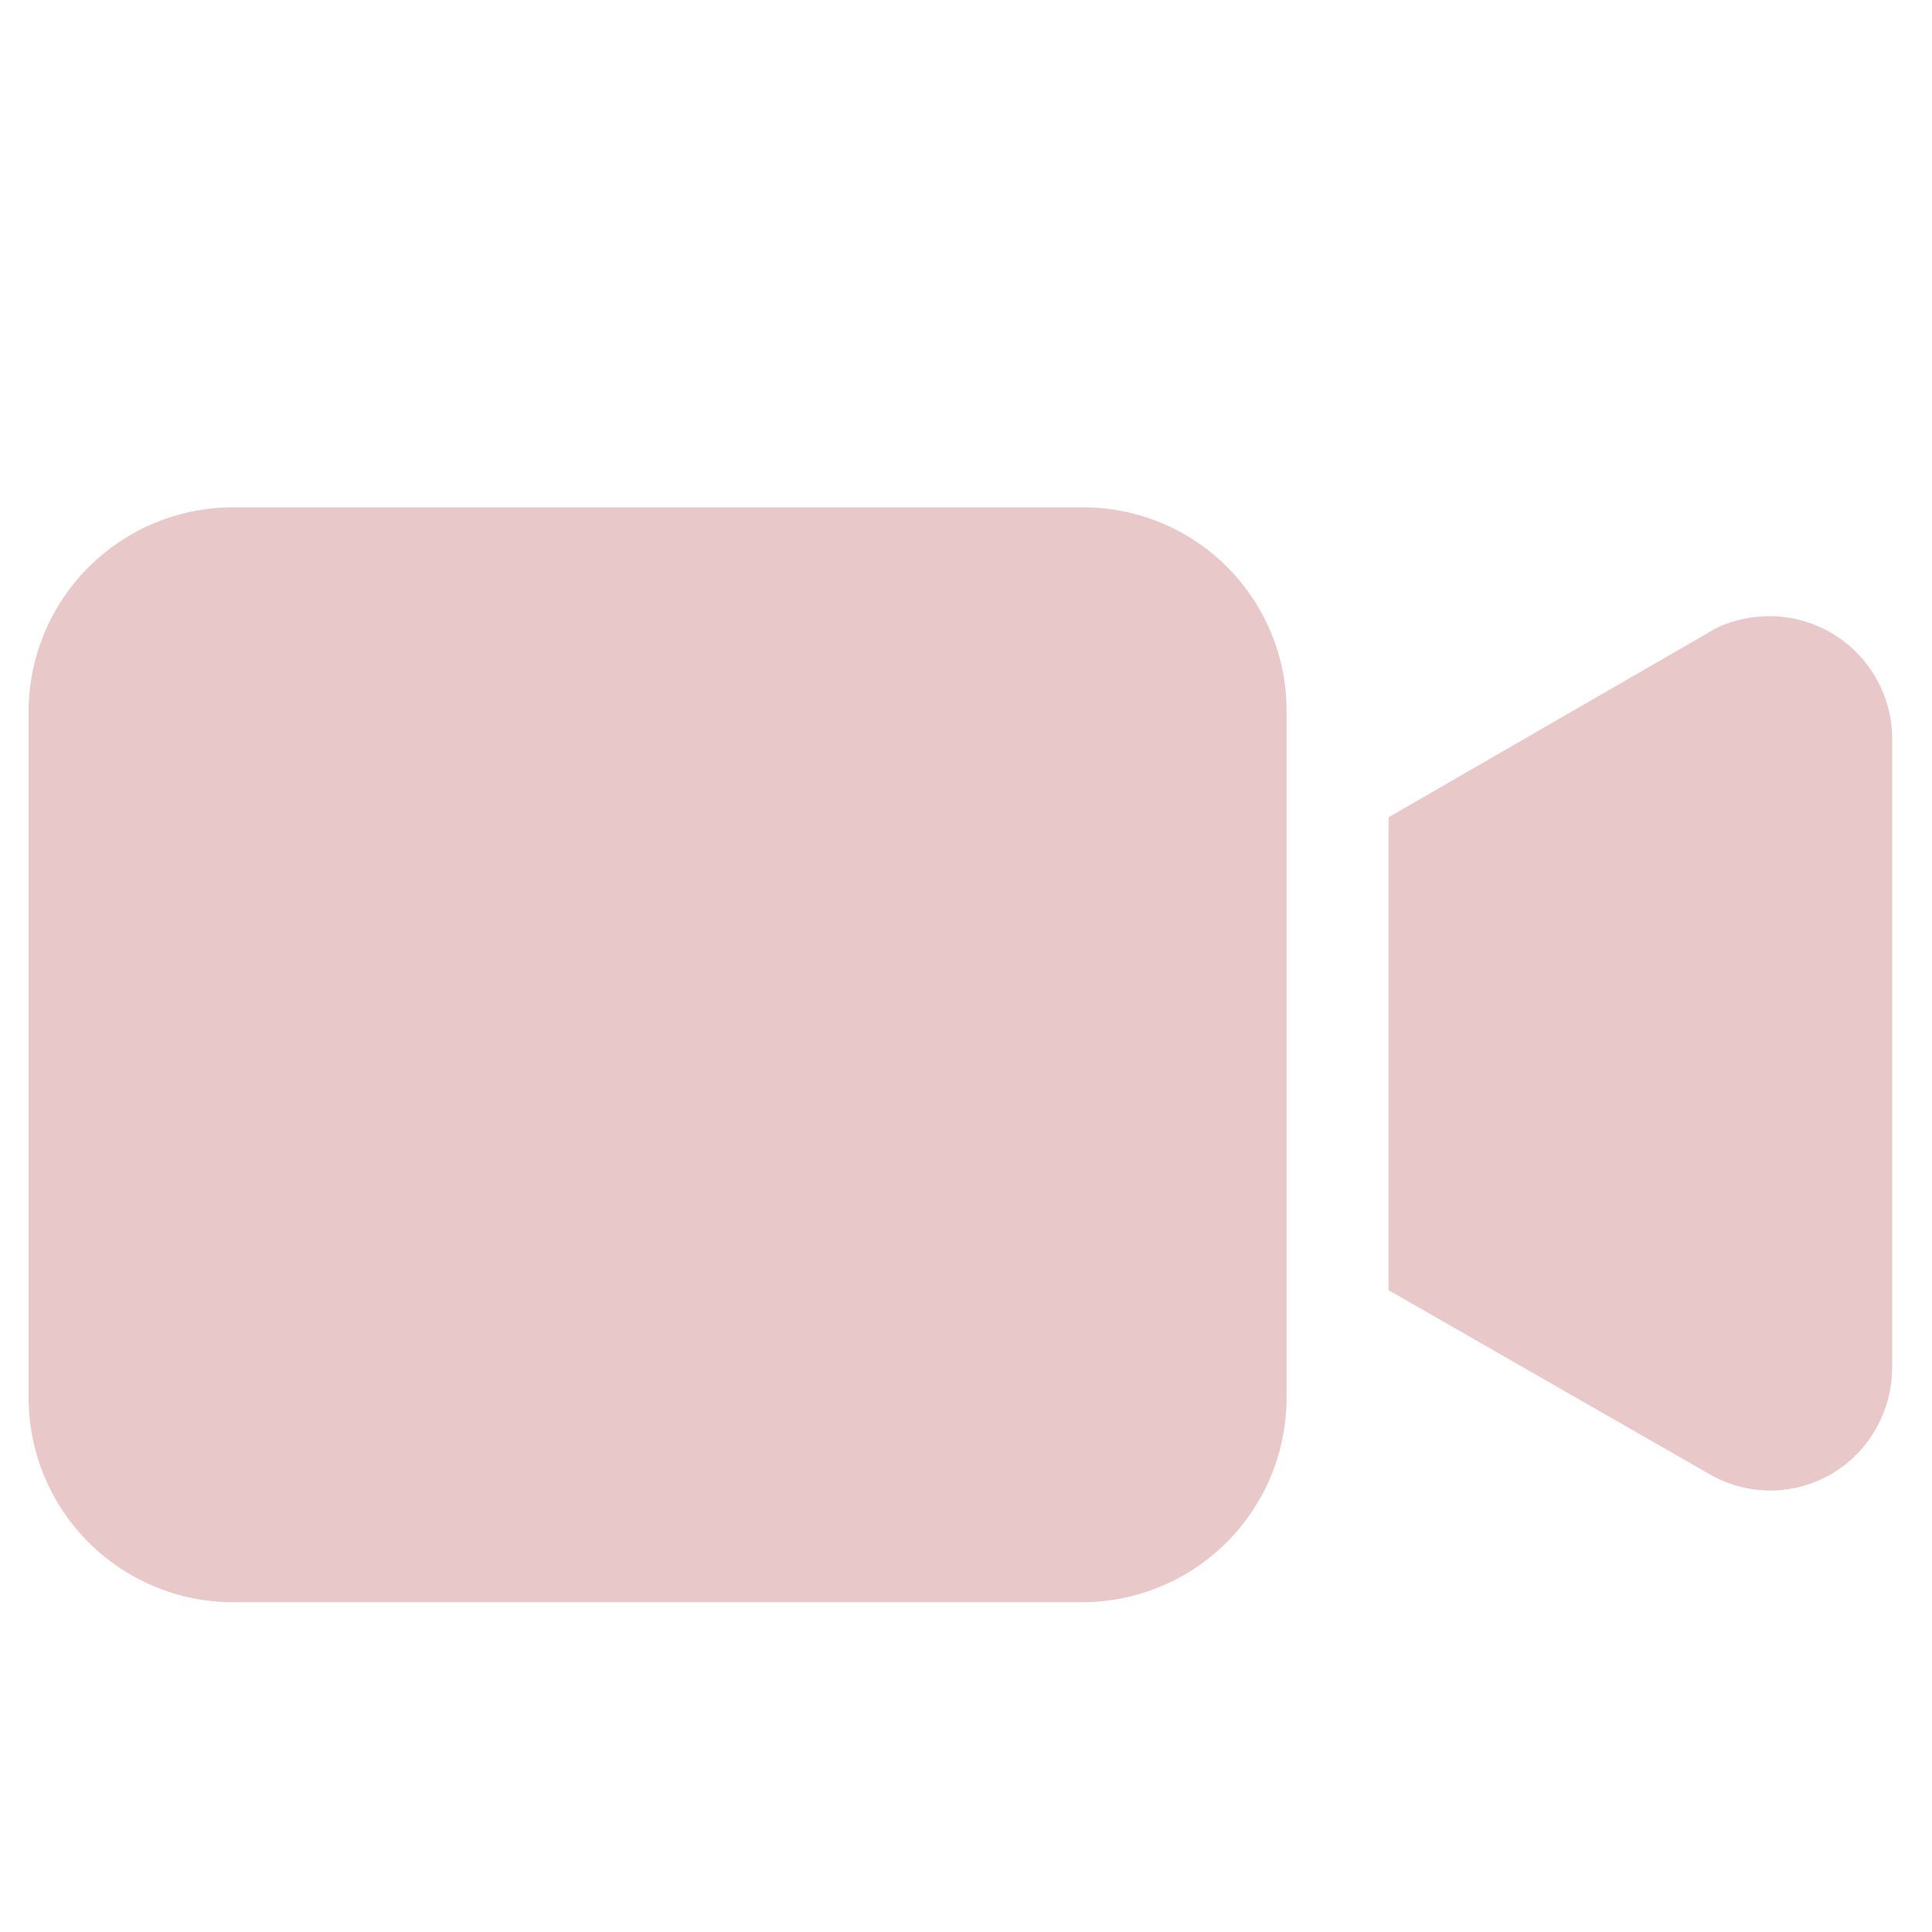 <svg xmlns="http://www.w3.org/2000/svg" xmlns:xlink="http://www.w3.org/1999/xlink" width="96" height="96" viewBox="0 0 96 96">
  <defs>
    <clipPath id="clip-video">
      <rect width="96" height="96"/>
    </clipPath>
  </defs>
  <g id="video" clip-path="url(#clip-video)">
    <g id="video-camera_1_" data-name="video-camera (1)" transform="translate(1.422 25.21)">
      <g id="Group_5157" data-name="Group 5157" transform="translate(0 0)">
        <g id="Group_5156" data-name="Group 5156" transform="translate(0 0)">
          <path id="Path_30939" data-name="Path 30939" d="M52.376,96.512H10.131A10.161,10.161,0,0,0,0,106.643v34.141a10.161,10.161,0,0,0,10.131,10.131H52.376a10.161,10.161,0,0,0,10.131-10.131V106.643A10.1,10.1,0,0,0,52.376,96.512Z" transform="translate(0 -96.512)" fill="#e8c8c8"/>
        </g>
      </g>
      <g id="Group_5159" data-name="Group 5159" transform="translate(67.572 5.409)">
        <g id="Group_5158" data-name="Group 5158" transform="translate(0 0)">
          <path id="Path_30940" data-name="Path 30940" d="M359.03,124.01a5.153,5.153,0,0,0-1.722.709l-15.8,9.118v23.5l15.905,9.118a6.023,6.023,0,0,0,8.307-2.229,6.187,6.187,0,0,0,.811-3.039v-31.3A6.1,6.1,0,0,0,359.03,124.01Z" transform="translate(-341.504 -123.847)" fill="#e8c8c8"/>
        </g>
      </g>
    </g>
  </g>
</svg>
